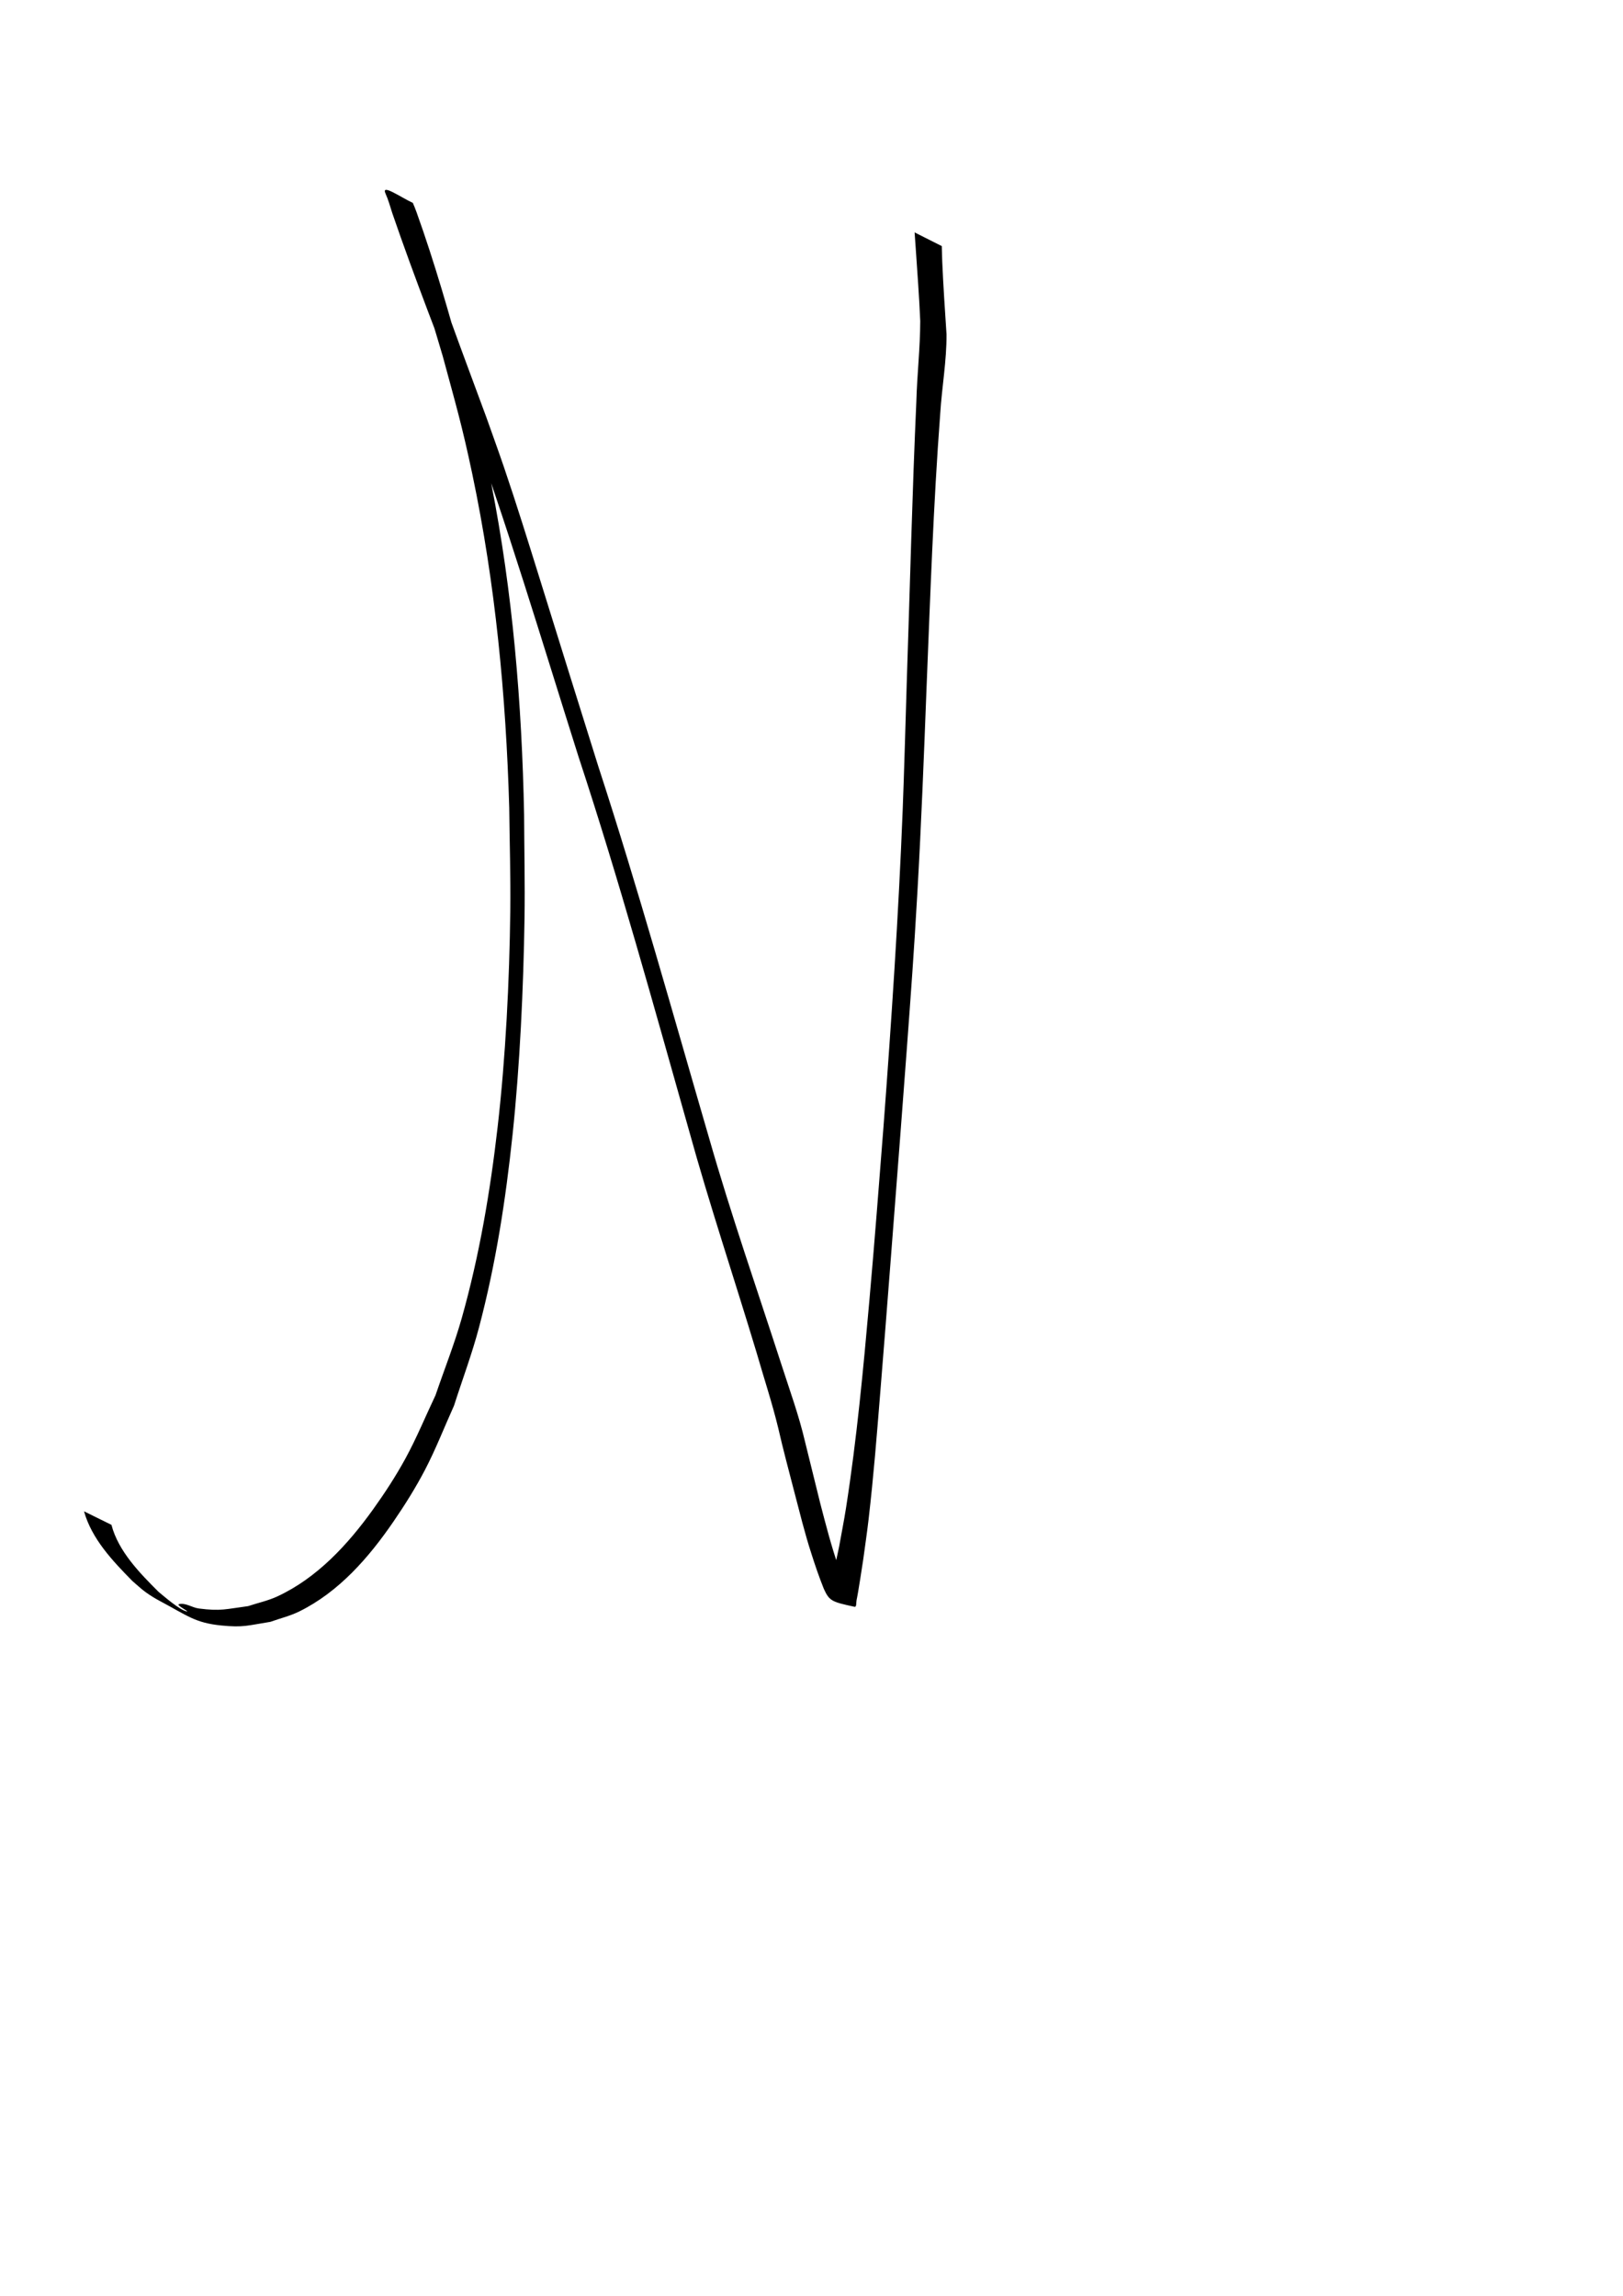 <?xml version="1.0" encoding="UTF-8" standalone="no"?>
<!-- Created with Inkscape (http://www.inkscape.org/) -->

<svg
   width="210mm"
   height="297mm"
   viewBox="0 0 210 297"
   version="1.1"
   id="svg1"
   inkscape:version="1.3.2 (091e20e, 2023-11-25)"
   sodipodi:docname="n.svg"
   xmlns:inkscape="http://www.inkscape.org/namespaces/inkscape"
   xmlns:sodipodi="http://sodipodi.sourceforge.net/DTD/sodipodi-0.dtd"
   xmlns="http://www.w3.org/2000/svg"
   xmlns:svg="http://www.w3.org/2000/svg">
  <sodipodi:namedview
     id="namedview1"
     pagecolor="#ffffff"
     bordercolor="#000000"
     borderopacity="0.25"
     inkscape:showpageshadow="2"
     inkscape:pageopacity="0.0"
     inkscape:pagecheckerboard="0"
     inkscape:deskcolor="#d1d1d1"
     inkscape:document-units="mm"
     inkscape:zoom="0.67206304"
     inkscape:cx="264.11213"
     inkscape:cy="613.03773"
     inkscape:window-width="1712"
     inkscape:window-height="969"
     inkscape:window-x="0"
     inkscape:window-y="39"
     inkscape:window-maximized="1"
     inkscape:current-layer="layer1" />
  <defs
     id="defs1" />
  <g
     inkscape:label="Katman 1"
     inkscape:groupmode="layer"
     id="layer1">
    <path
       style="fill:#000000;stroke-width:0.265"
       id="path4"
       d="m 10.871,195.514 c 1.007,3.587 3.707,6.416 6.25,9.009 0.571,0.48 1.109,1.003 1.713,1.441 0.596,0.433 1.227,0.82 1.878,1.166 3.524,1.87 4.525,2.813 7.913,3.151 2.885,0.288 3.417,-0.004 6.362,-0.471 1.249,-0.449 2.556,-0.76 3.746,-1.348 5.131,-2.533 8.988,-6.973 12.17,-11.612 1.476,-2.152 2.868,-4.37 4.077,-6.683 1.411,-2.7 2.51,-5.551 3.766,-8.327 1.08,-3.38 2.334,-6.708 3.239,-10.139 2.173,-8.232 3.438,-16.443 4.334,-24.906 0.95,-8.975 1.411,-18.974 1.548,-27.993 0.068,-4.461 -0.036,-8.924 -0.054,-13.385 C 67.53,91.028 66.341,76.651 63.557,62.52 62.328,56.283 61.518,53.396 59.995,47.379 58.146,40.69 56.249,33.999 53.901,27.464 53.812,27.229 53.726,26.993 53.633,26.76 c -0.048,-0.12 -0.102,-0.238 -0.154,-0.357 -0.024,-0.054 -0.022,-0.134 -0.075,-0.159 -1.62,-0.762 -4.073,-2.498 -3.537,-1.238 0.375,0.821 0.615,1.706 0.89,2.563 2.9,8.451 6.185,16.763 9.341,25.12 5.451,14.888 9.973,30.096 14.757,45.207 5.246,15.92 9.694,32.081 14.255,48.205 2.679,9.712 5.889,19.265 8.792,28.909 0.941,3.27 2.017,6.506 2.813,9.816 0.611,2.689 1.333,5.352 2.02,8.022 0.725,2.741 1.384,5.502 2.269,8.198 0.478,1.513 0.998,3.016 1.588,4.488 0.718,1.6 1.077,1.7 3.969,2.329 0.293,0.064 0.206,-0.565 0.27,-0.857 0.224,-1.016 0.79,-4.801 0.863,-5.268 0.228,-1.708 0.487,-3.412 0.685,-5.123 0.679,-5.88 1.048,-10.676 1.534,-16.67 0.893,-11.005 1.719,-22.015 2.573,-33.023 0.276,-3.657 0.556,-7.313 0.827,-10.97 0.589,-7.975 0.929,-12.521 1.384,-20.452 0.509,-8.861 0.85,-17.729 1.191,-26.598 0.479,-11.803 0.88,-23.614 1.767,-35.395 0.215,-3.426 0.836,-6.818 0.814,-10.255 -0.205,-3.136 -0.419,-6.271 -0.554,-9.411 -0.028,-0.668 -0.045,-1.336 -0.059,-2.004 0,0 -3.516,-1.771 -3.516,-1.771 v 0 c 0.049,0.683 0.098,1.367 0.145,2.05 0.213,3.133 0.447,6.266 0.584,9.404 -0.005,3.468 -0.408,6.923 -0.502,10.389 -0.537,11.89 -0.819,23.79 -1.222,35.685 -0.128,4.253 -0.382,13.016 -0.546,17.169 -0.541,13.692 -1.46,27.365 -2.487,41.029 -0.609,7.751 -1.13,14.631 -1.817,22.372 -0.797,8.989 -1.634,17.988 -3.029,26.909 -0.262,1.673 -0.596,3.334 -0.893,5.002 -0.233,1.087 -0.453,2.177 -0.7,3.261 -0.137,0.601 -0.288,1.199 -0.453,1.793 -0.058,0.209 -0.384,0.475 -0.217,0.613 0.996,0.821 2.22,1.319 3.34,1.962 0.19,0.109 -1.028,-0.718 -0.385,-0.532 -0.671,-1.447 -1.156,-2.983 -1.671,-4.491 -0.934,-2.691 -1.64,-5.452 -2.358,-8.207 -0.656,-2.665 -1.322,-5.328 -1.974,-7.994 -0.789,-3.384 -1.984,-6.653 -3.049,-9.957 -3.142,-9.704 -6.504,-19.339 -9.315,-29.148 C 87.094,131.254 82.607,115.067 77.401,99.098 74.869,91.053 72.371,82.997 69.86,74.946 68.318,70.003 66.88,65.351 65.214,60.455 64.481,58.299 63.698,56.16 62.94,54.013 59.919,45.787 56.742,37.603 54.21,29.209 c -0.218,-0.849 -0.413,-1.734 -0.722,-2.555 -0.103,-0.192 -0.009,-0.084 -0.15,-0.155 -1.199,-0.602 -2.391,-1.218 -3.593,-1.815 -0.05,-0.025 0.101,0.056 0.136,0.1 0.084,0.107 0.153,0.226 0.215,0.348 0.121,0.236 0.221,0.482 0.332,0.723 2.774,6.565 4.839,13.409 6.862,20.233 1.654,6.125 2.483,8.877 3.822,15.242 2.983,14.181 4.351,28.635 4.777,43.109 0.046,4.473 0.192,8.945 0.137,13.418 -0.112,9.053 -0.602,18.92 -1.636,27.921 -0.957,8.329 -2.355,16.618 -4.631,24.698 -0.956,3.393 -2.269,6.675 -3.404,10.012 -1.301,2.736 -2.449,5.55 -3.903,8.208 -1.248,2.28 -2.671,4.466 -4.187,6.577 -3.26,4.54 -7.234,8.865 -12.391,11.254 -1.202,0.557 -2.514,0.834 -3.771,1.251 -2.943,0.39 -3.512,0.671 -6.378,0.306 -0.868,-0.111 -1.714,-0.768 -2.564,-0.562 -0.445,0.108 1.45,1.028 1.001,0.941 -0.929,-0.181 -2.973,-1.987 -3.641,-2.529 -2.429,-2.419 -5.211,-5.255 -6.101,-8.673 z" />
  </g>
</svg>
